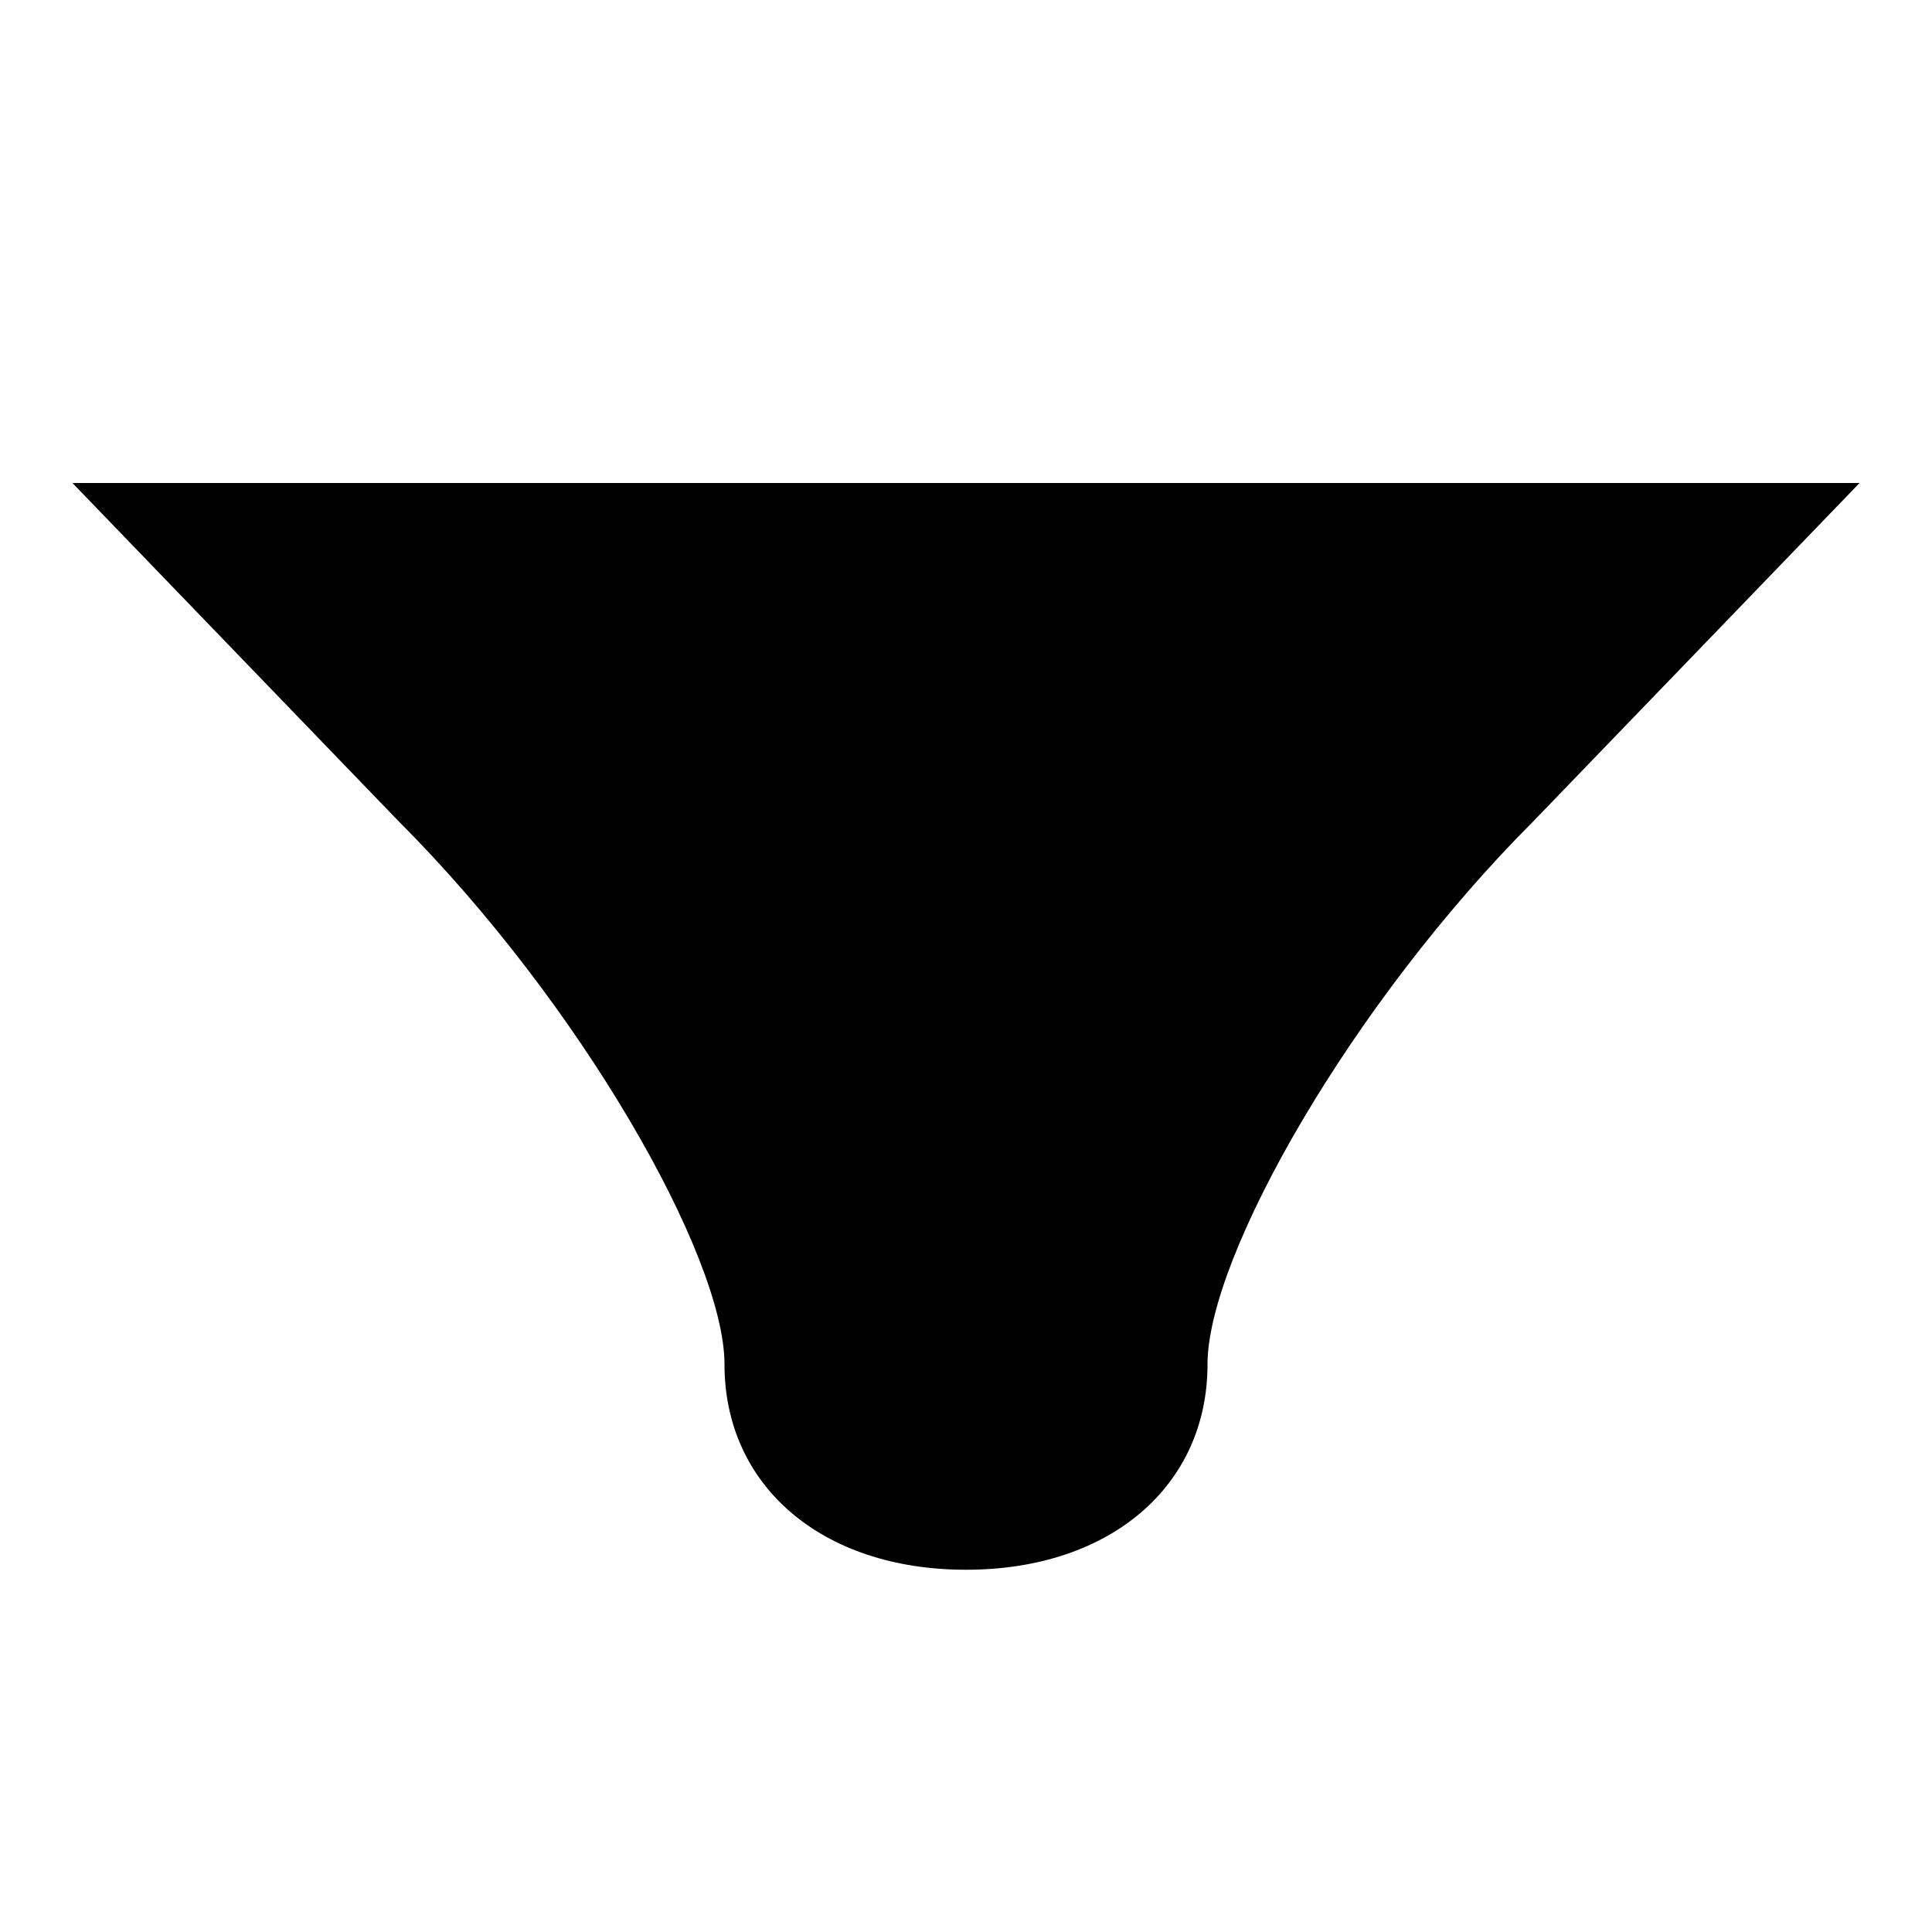 <svg height="16pt" preserveAspectRatio="xMidYMid meet" viewBox="0 0 16 16" width="16pt" xmlns="http://www.w3.org/2000/svg"><path d="m33 92c15-15 27-36 27-45 0-10 8-17 20-17s20 7 20 17c0 9 12 30 27 45l27 28h-74-74z" transform="matrix(.1 0 0 -.1 0 16)"/></svg>